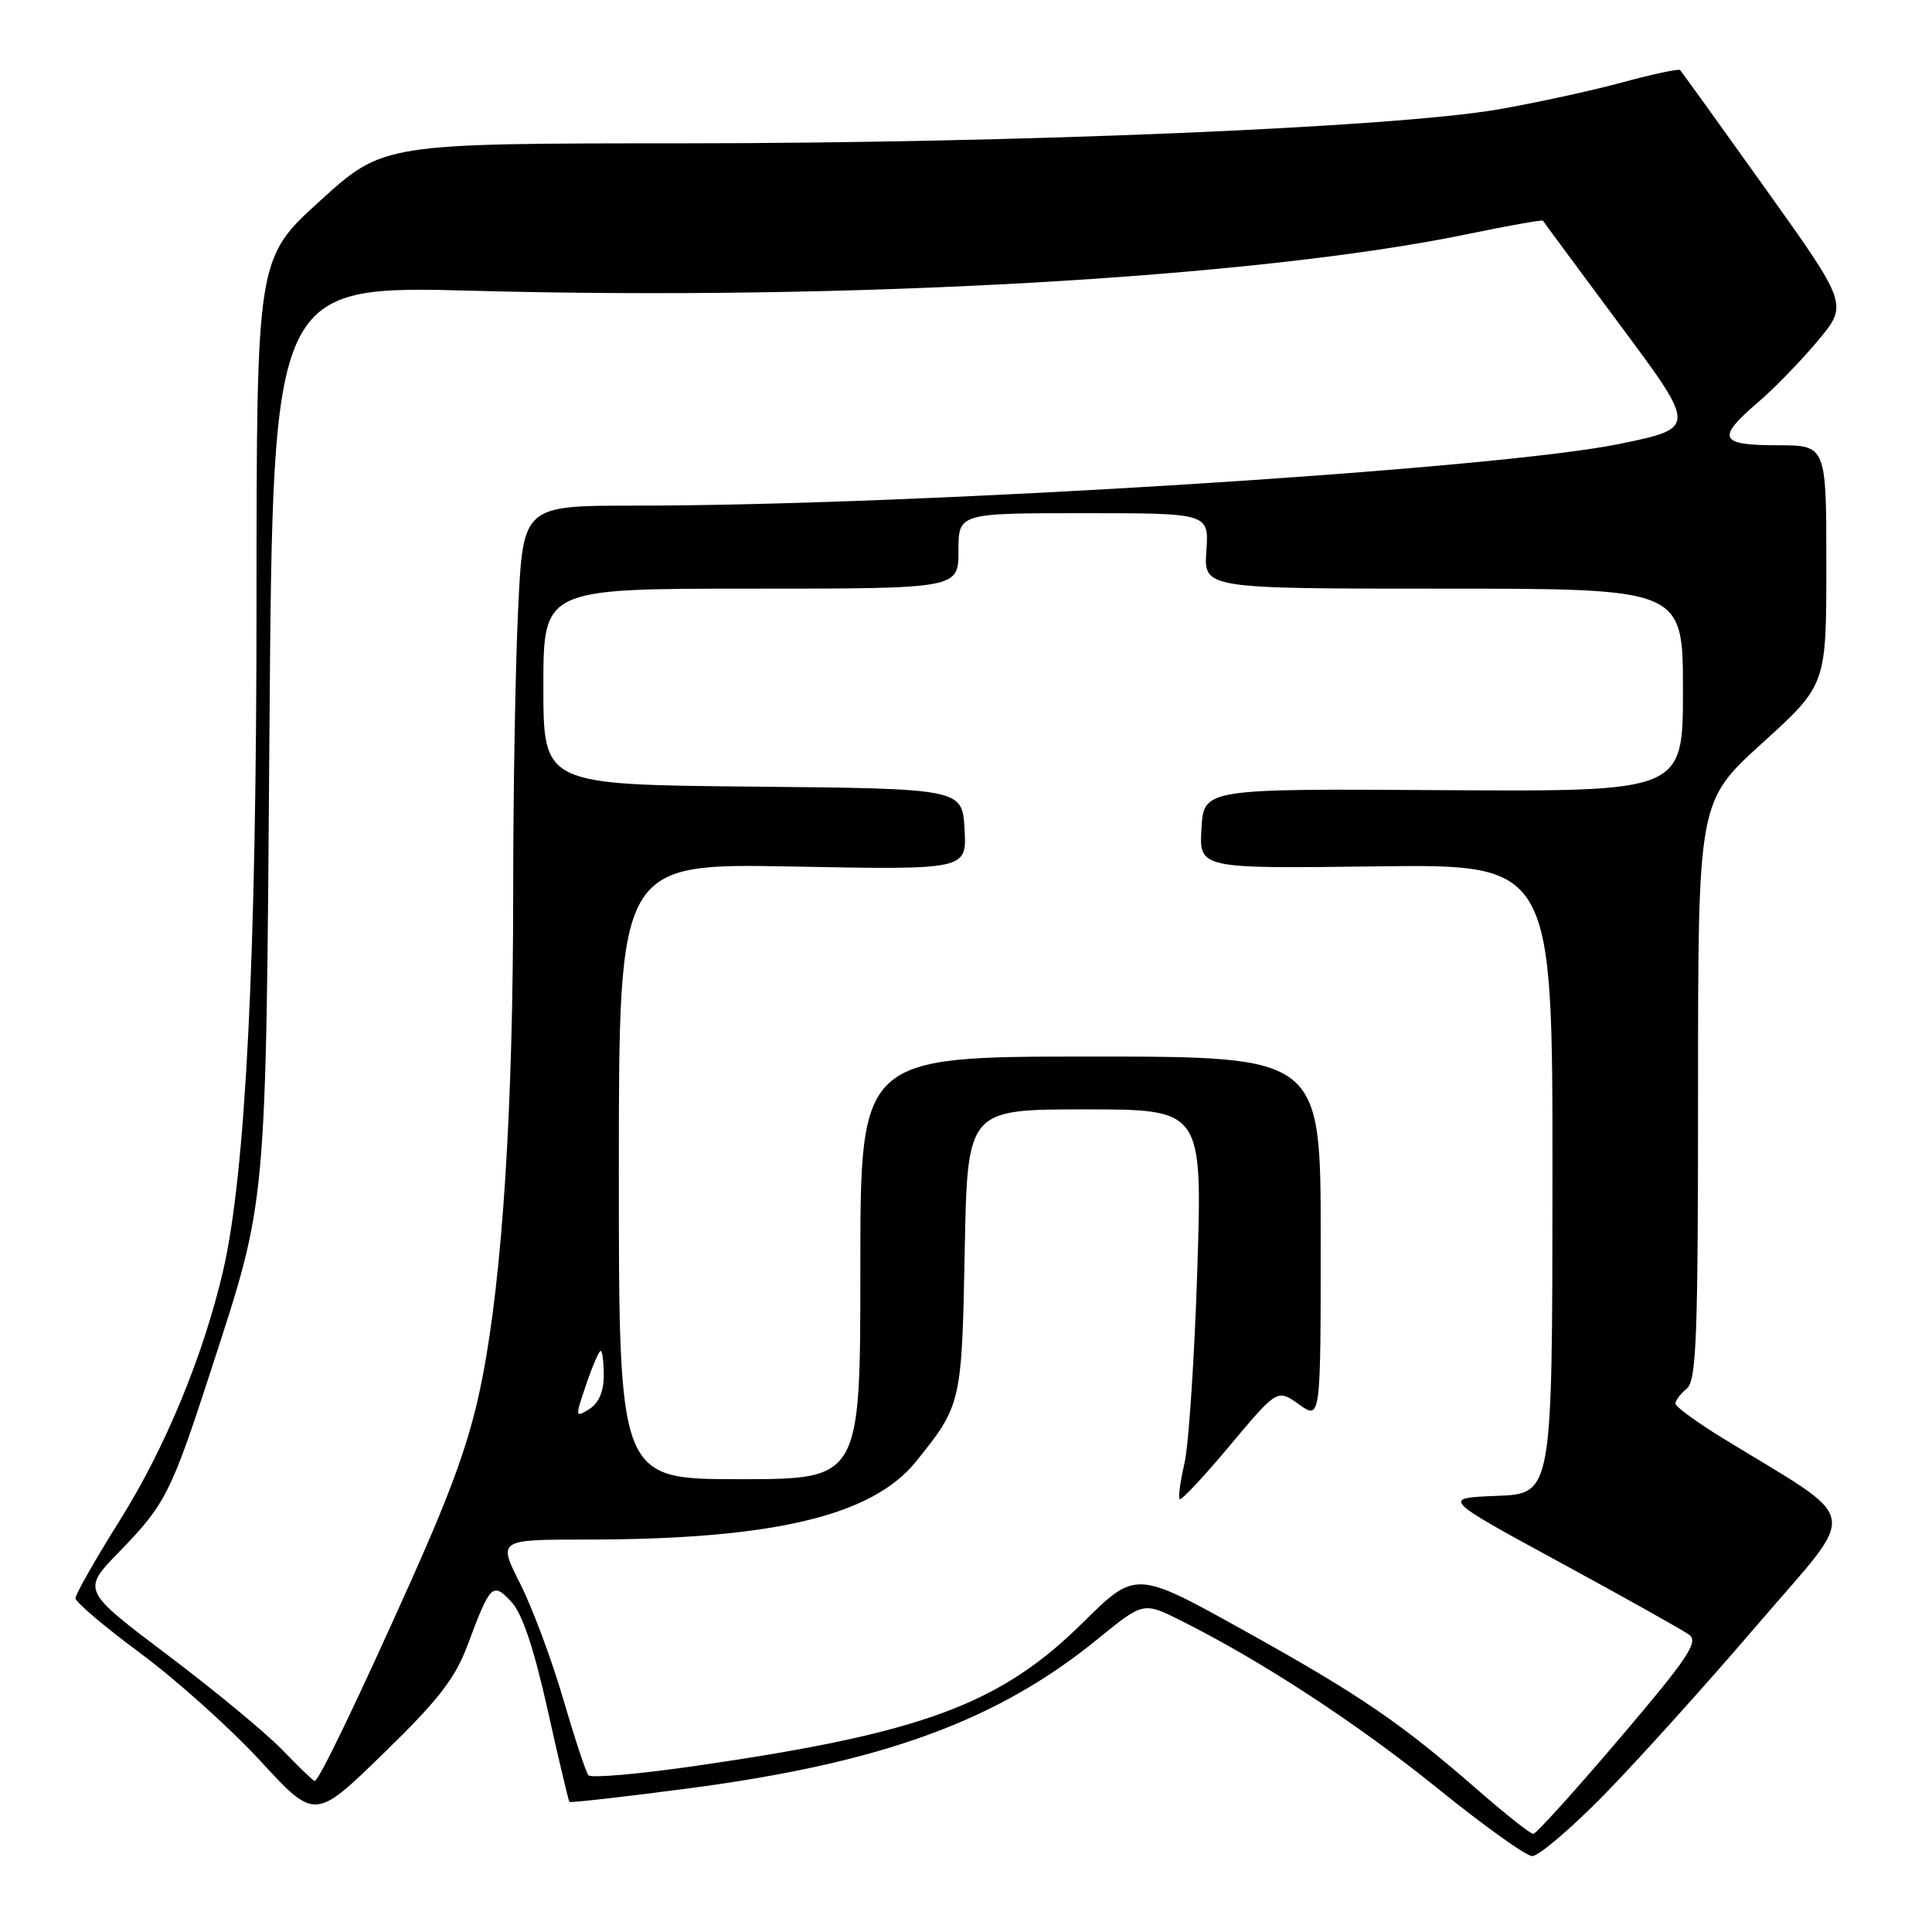 <?xml version="1.0" encoding="UTF-8" standalone="no"?>
<!DOCTYPE svg PUBLIC "-//W3C//DTD SVG 1.1//EN" "http://www.w3.org/Graphics/SVG/1.1/DTD/svg11.dtd" >
<svg xmlns="http://www.w3.org/2000/svg" xmlns:xlink="http://www.w3.org/1999/xlink" version="1.1" viewBox="0 0 256 256">
 <g >
 <path fill="currentColor"
d=" M 212.62 237.75 C 217.06 233.21 226.17 223.11 232.86 215.29 C 246.49 199.38 246.99 202.06 228.25 190.55 C 224.81 188.44 222.00 186.38 222.00 185.98 C 222.00 185.58 222.68 184.68 223.50 184.00 C 224.79 182.93 225.00 177.28 225.00 144.47 C 225.00 106.19 225.00 106.19 233.50 98.47 C 242.00 90.75 242.00 90.75 242.00 74.88 C 242.00 59.00 242.00 59.00 235.50 59.00 C 227.82 59.00 227.39 58.07 232.90 53.35 C 235.05 51.52 238.62 47.84 240.85 45.18 C 244.89 40.35 244.89 40.35 233.92 24.98 C 227.89 16.53 222.80 9.46 222.61 9.28 C 222.42 9.09 218.94 9.84 214.88 10.94 C 210.82 12.04 203.45 13.64 198.50 14.50 C 184.59 16.90 134.67 18.98 90.65 18.99 C 50.79 19.00 50.79 19.00 42.40 26.62 C 34.00 34.25 34.00 34.25 33.99 79.87 C 33.99 126.84 32.55 155.49 29.57 168.35 C 26.96 179.59 21.89 191.87 15.91 201.40 C 12.66 206.58 10.00 211.25 10.00 211.77 C 10.00 212.28 13.89 215.58 18.65 219.10 C 23.40 222.62 30.54 229.03 34.51 233.34 C 41.73 241.18 41.73 241.18 50.81 232.34 C 58.08 225.27 60.31 222.40 61.95 218.00 C 64.98 209.89 65.28 209.60 67.75 212.24 C 69.19 213.77 70.73 218.36 72.55 226.50 C 74.02 233.10 75.33 238.62 75.45 238.76 C 75.58 238.90 82.61 238.10 91.09 236.99 C 116.85 233.61 132.14 228.04 145.50 217.14 C 151.50 212.25 151.50 212.25 156.50 214.75 C 167.14 220.06 179.95 228.44 190.50 236.98 C 196.55 241.87 202.18 245.91 203.02 245.94 C 203.86 245.97 208.18 242.29 212.62 237.75 Z  M 196.04 237.38 C 185.61 228.28 180.32 224.66 165.00 216.14 C 150.50 208.07 150.50 208.07 143.50 214.99 C 132.58 225.80 122.29 229.63 92.53 233.94 C 84.85 235.06 78.30 235.64 77.97 235.23 C 77.63 234.83 76.13 230.27 74.62 225.10 C 73.11 219.93 70.55 213.07 68.93 209.85 C 65.97 204.00 65.97 204.00 77.74 204.00 C 102.38 203.99 115.54 200.88 121.36 193.68 C 127.38 186.22 127.45 185.95 127.83 165.75 C 128.19 147.00 128.19 147.00 143.75 147.00 C 159.32 147.00 159.32 147.00 158.65 168.25 C 158.27 179.94 157.51 191.47 156.95 193.88 C 156.39 196.29 156.10 198.44 156.31 198.65 C 156.52 198.86 159.52 195.66 162.97 191.53 C 169.25 184.04 169.25 184.04 172.12 186.09 C 175.00 188.14 175.00 188.14 175.00 164.07 C 175.00 140.00 175.00 140.00 144.50 140.00 C 114.00 140.00 114.00 140.00 114.00 168.00 C 114.00 196.00 114.00 196.00 98.00 196.00 C 82.00 196.00 82.00 196.00 82.00 155.19 C 82.00 114.38 82.00 114.38 105.06 114.82 C 128.11 115.26 128.11 115.26 127.81 109.88 C 127.50 104.50 127.50 104.50 99.75 104.23 C 72.00 103.97 72.00 103.97 72.00 90.98 C 72.00 78.00 72.00 78.00 99.50 78.00 C 127.00 78.00 127.00 78.00 127.00 73.00 C 127.00 68.00 127.00 68.00 143.60 68.00 C 160.19 68.00 160.19 68.00 159.85 73.00 C 159.50 78.00 159.50 78.00 191.25 78.00 C 223.00 78.00 223.00 78.00 223.00 91.45 C 223.00 104.89 223.00 104.89 191.25 104.70 C 159.50 104.50 159.50 104.50 159.20 109.80 C 158.89 115.10 158.89 115.10 182.31 114.80 C 205.73 114.50 205.73 114.50 205.71 156.21 C 205.69 197.92 205.69 197.92 198.36 198.21 C 191.03 198.50 191.03 198.50 206.66 207.00 C 215.26 211.67 222.98 216.00 223.82 216.61 C 225.11 217.55 223.67 219.70 214.60 230.36 C 208.68 237.31 203.54 243.00 203.17 243.00 C 202.79 243.00 199.59 240.47 196.04 237.38 Z  M 37.45 231.91 C 35.28 229.65 28.40 223.97 22.17 219.27 C 10.84 210.72 10.84 210.72 15.81 205.61 C 21.91 199.35 22.69 197.80 27.98 181.50 C 35.45 158.46 35.22 160.95 35.71 96.15 C 36.16 37.81 36.16 37.81 62.83 38.53 C 112.58 39.88 166.47 36.81 194.41 31.03 C 199.86 29.90 204.37 29.10 204.45 29.24 C 204.52 29.38 209.13 35.62 214.69 43.10 C 224.81 56.71 224.81 56.71 214.65 58.81 C 198.27 62.20 121.74 67.00 84.16 67.00 C 69.31 67.00 69.31 67.00 68.66 80.66 C 68.29 88.17 68.00 105.04 68.00 118.14 C 68.00 146.79 66.59 168.94 63.90 182.65 C 62.39 190.38 60.16 196.72 54.61 209.15 C 47.41 225.25 42.24 236.00 41.69 236.00 C 41.53 236.00 39.63 234.16 37.45 231.91 Z  M 77.67 183.46 C 78.50 181.01 79.37 179.00 79.59 179.00 C 79.82 179.00 80.00 180.47 80.00 182.26 C 80.00 184.39 79.34 185.93 78.07 186.72 C 76.20 187.89 76.19 187.80 77.67 183.46 Z "/>
</g>
</svg>